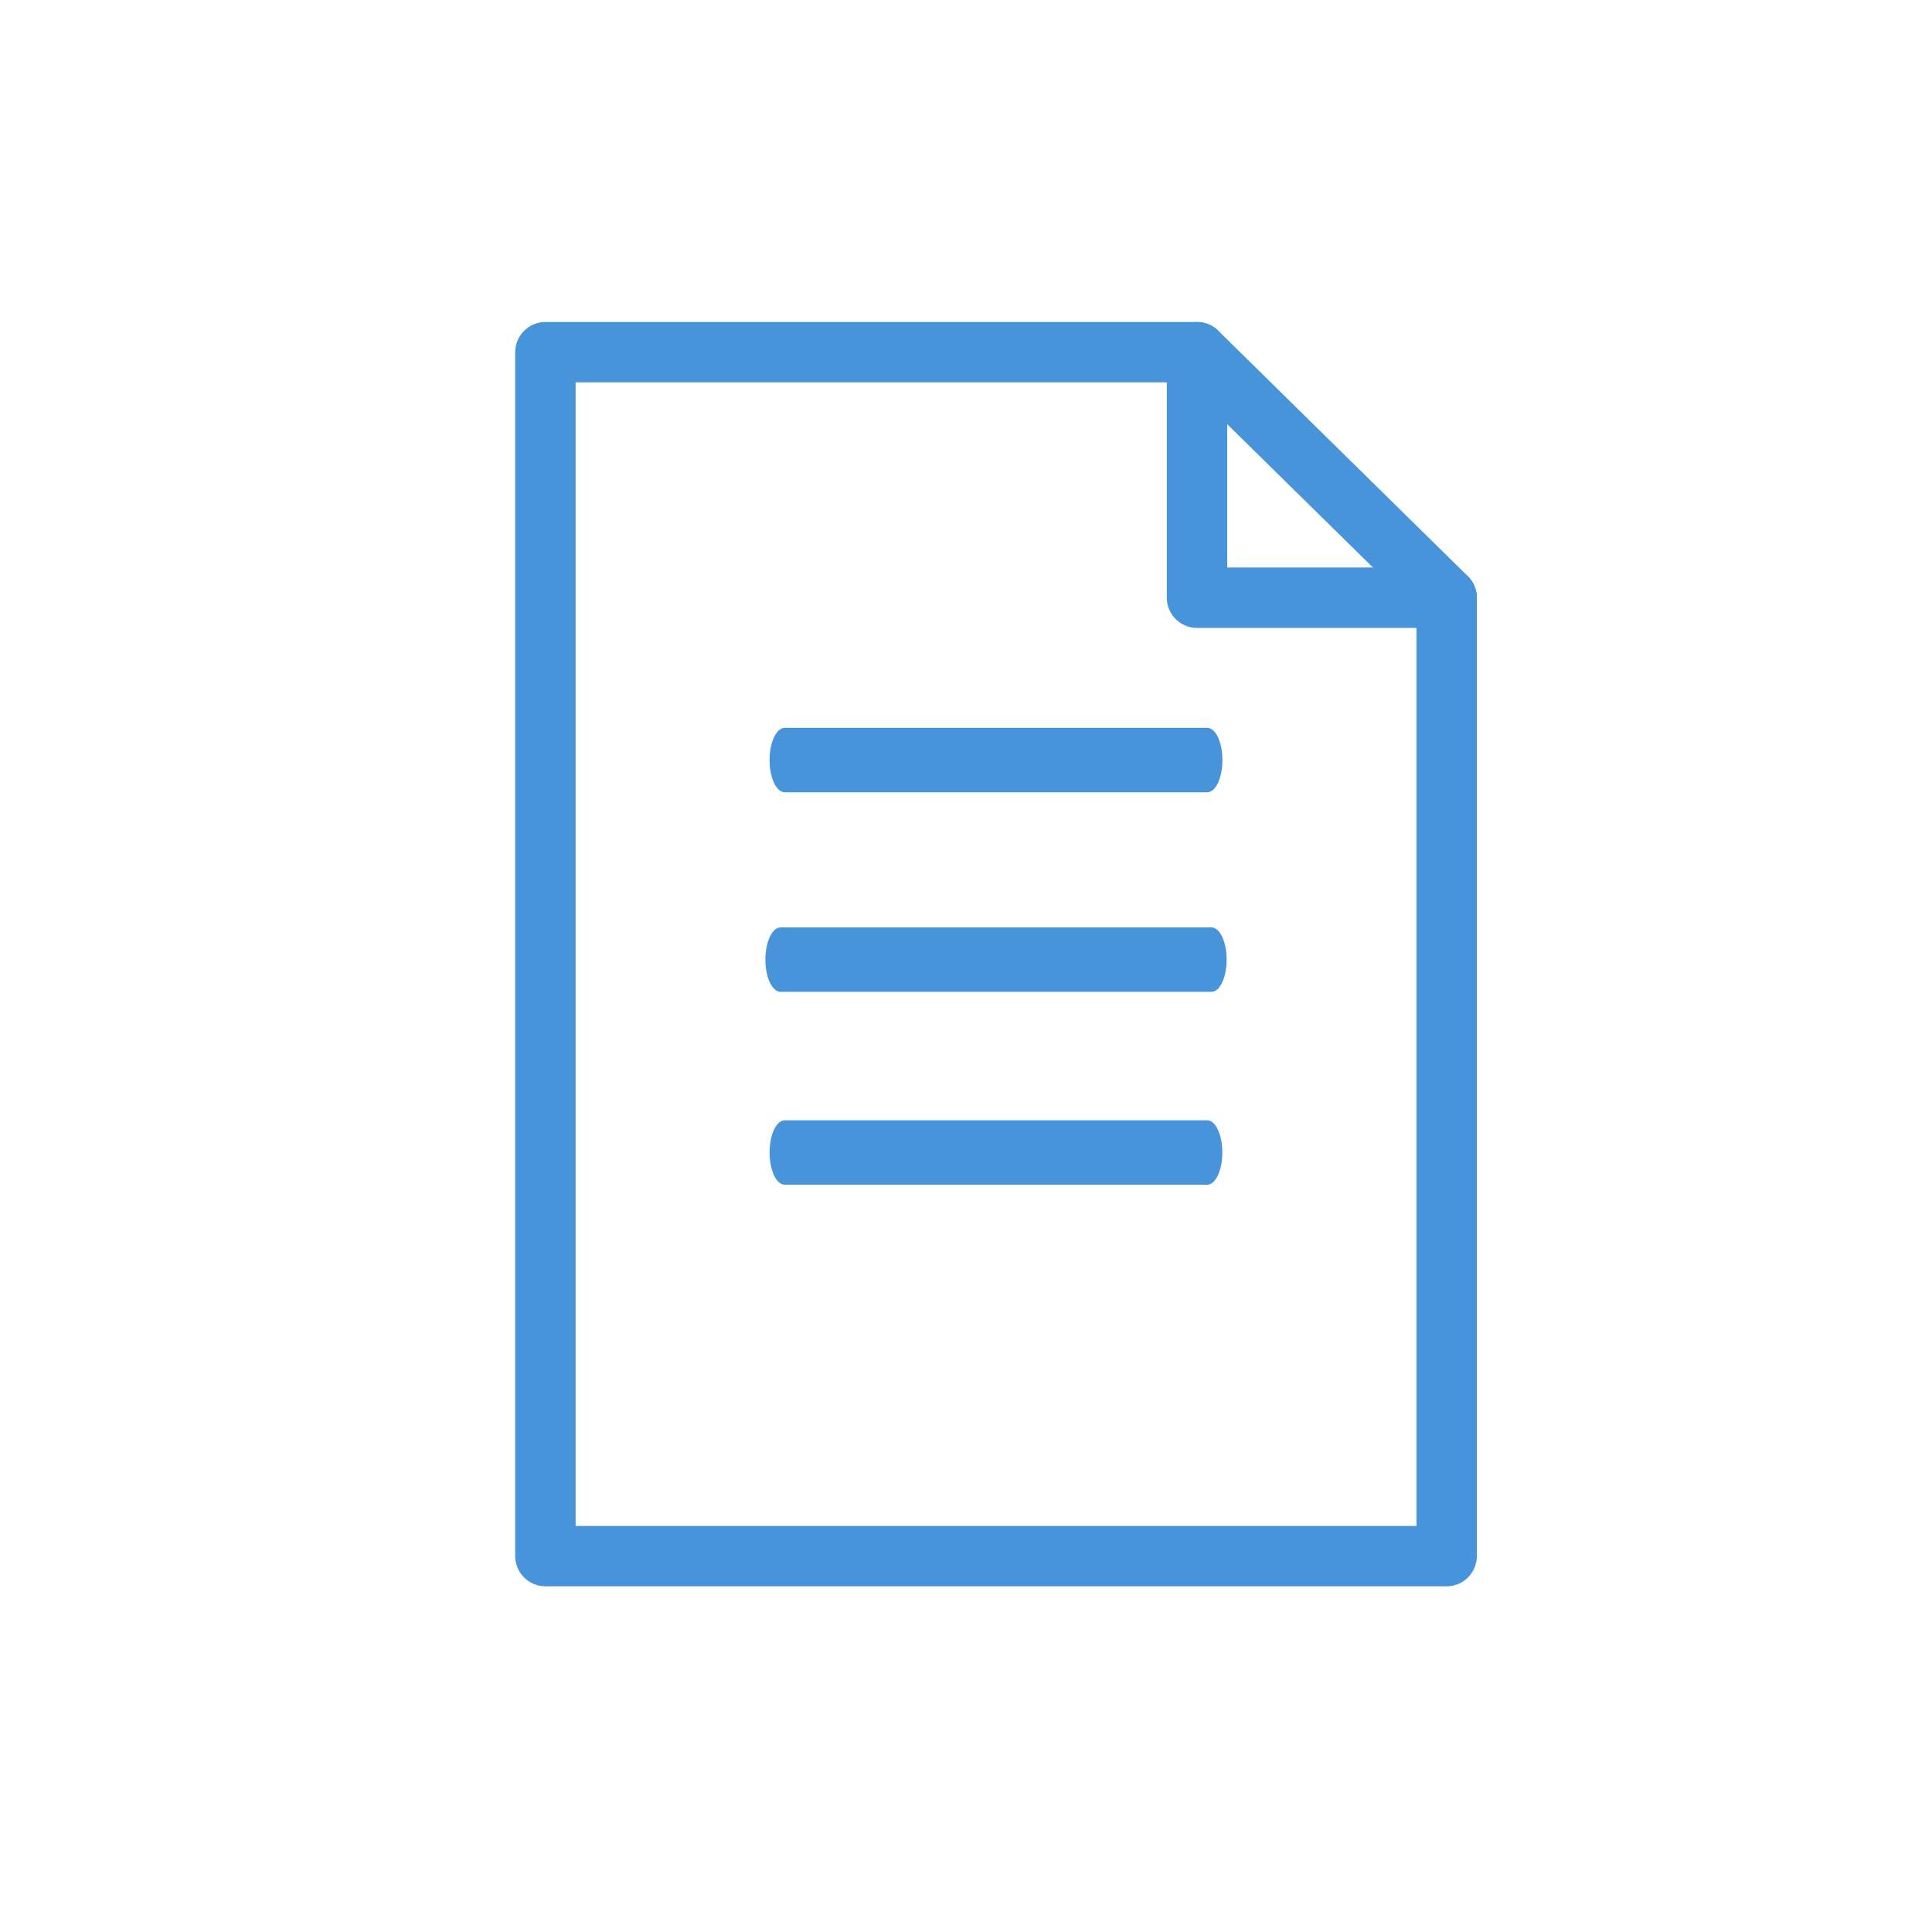 <?xml version="1.0" encoding="UTF-8"?>
<svg width="30px" height="30px" viewBox="0 0 30 30" version="1.1" xmlns="http://www.w3.org/2000/svg" xmlns:xlink="http://www.w3.org/1999/xlink">
    <!-- Generator: Sketch 49.1 (51147) - http://www.bohemiancoding.com/sketch -->
    <title>verbose bg less</title>
    <desc>Created with Sketch.</desc>
    <defs></defs>
    <g id="verbose-bg-less" stroke="none" stroke-width="1" fill="none" fill-rule="evenodd">
        <g id="backgrounds"></g>
        <g id="icon-status" transform="translate(8, 5)" fill="#4794DA">
            <g id="normal">
                <g id="icon-base">
                    <path d="M0.938,18.695 L13.995,18.695 L13.995,4.477 L10.395,0.937 L0.938,0.937 L0.938,18.695 Z M14.463,19.632 L0.469,19.632 C0.21,19.632 0,19.422 0,19.163 L0,0.469 C0,0.21 0.21,-9.375e-05 0.469,-9.375e-05 L10.587,-9.375e-05 C10.71,-9.375e-05 10.828,0.048 10.916,0.134 L14.792,3.947 C14.882,4.035 14.932,4.155 14.932,4.281 L14.932,19.163 C14.932,19.422 14.723,19.632 14.463,19.632 Z" id="Fill-1"></path>
                    <path d="M14.464,4.75 L10.587,4.75 C10.328,4.75 10.118,4.54 10.118,4.281 L10.118,0.469 C10.118,0.21 10.328,-9.375e-05 10.587,-9.375e-05 C10.846,-9.375e-05 11.056,0.21 11.056,0.469 L11.056,3.812 L14.464,3.812 C14.722,3.812 14.932,4.022 14.932,4.281 C14.932,4.54 14.722,4.75 14.464,4.75" id="Fill-3"></path>
                    <path d="M10.812,10.401 L4.12,10.401 C3.99,10.401 3.885,10.177 3.885,9.901 C3.885,9.625 3.99,9.401 4.12,9.401 L10.812,9.401 C10.942,9.401 11.047,9.625 11.047,9.901 C11.047,10.177 10.942,10.401 10.812,10.401" id="Fill-6"></path>
                    <path d="M10.747,7.302 L4.185,7.302 C4.055,7.302 3.95,7.078 3.95,6.802 C3.95,6.526 4.055,6.302 4.185,6.302 L10.747,6.302 C10.877,6.302 10.982,6.526 10.982,6.802 C10.982,7.078 10.877,7.302 10.747,7.302" id="Fill-8"></path>
                    <path d="M10.746,13.396 L4.185,13.396 C4.055,13.396 3.95,13.172 3.95,12.896 C3.95,12.62 4.055,12.396 4.185,12.396 L10.746,12.396 C10.876,12.396 10.98,12.62 10.98,12.896 C10.98,13.172 10.876,13.396 10.746,13.396" id="Fill-10"></path>
                </g>
            </g>
        </g>
    </g>
</svg>